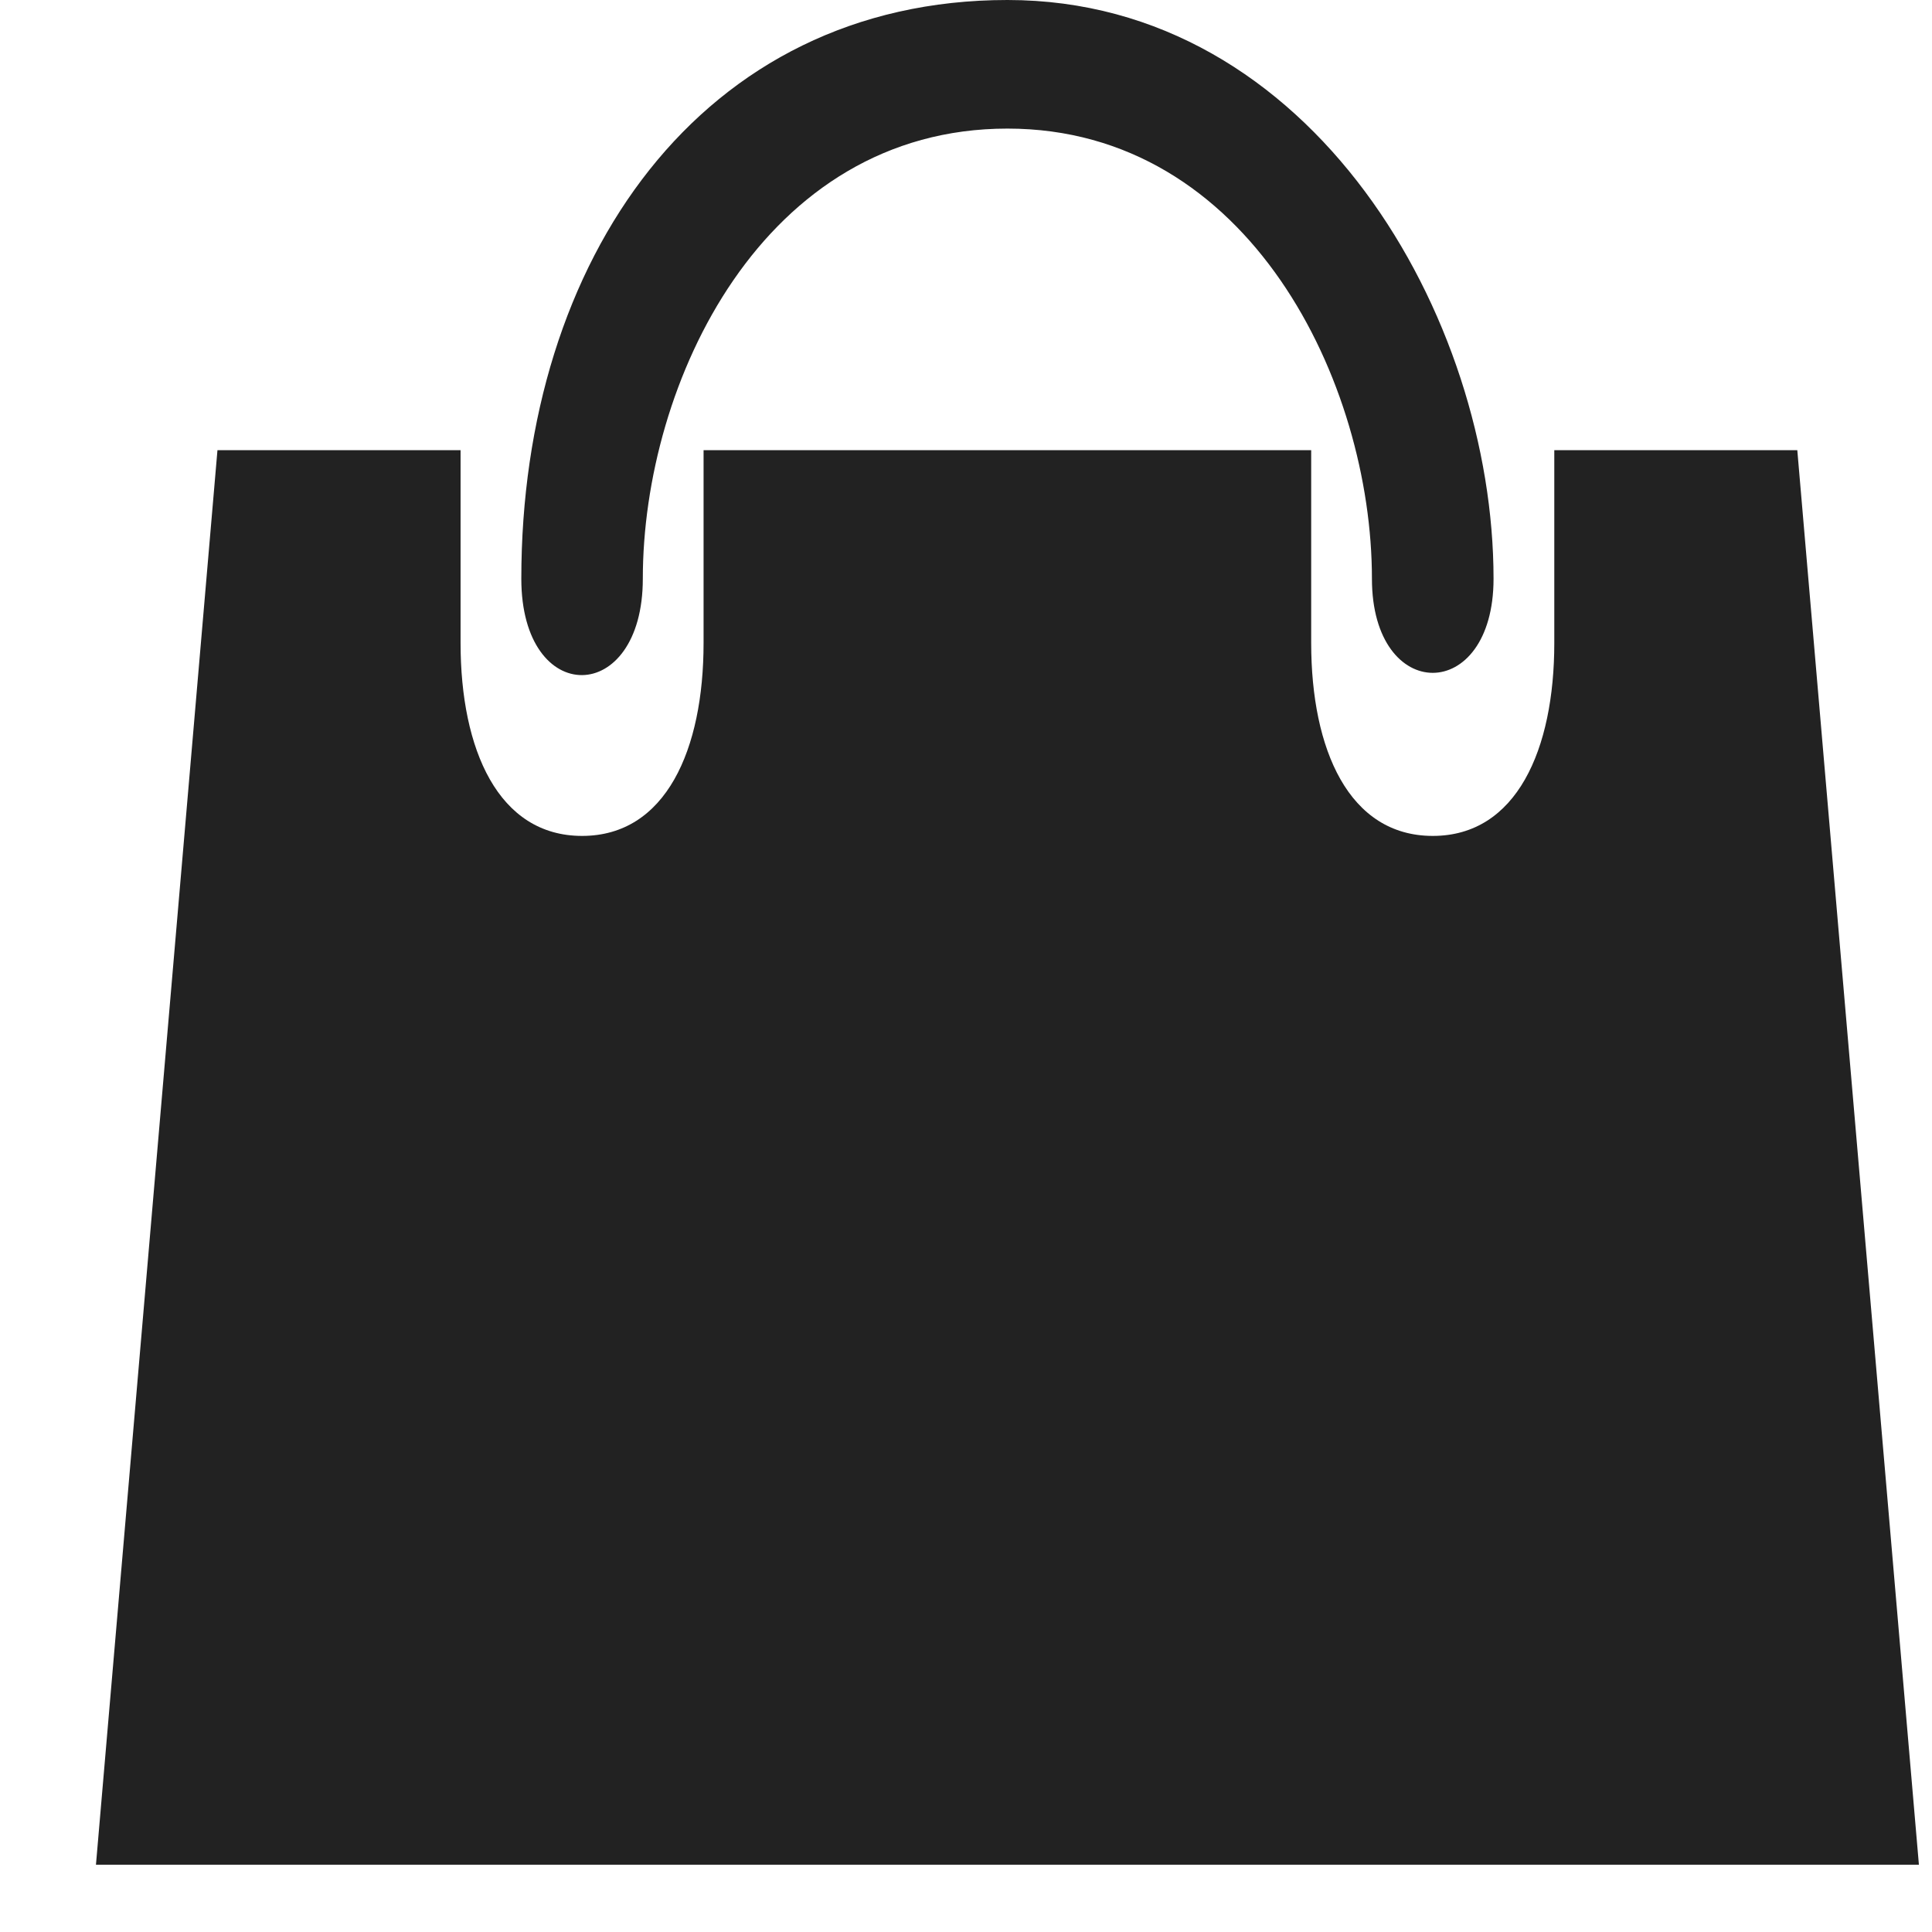 <svg 
 xmlns="http://www.w3.org/2000/svg"
 xmlns:xlink="http://www.w3.org/1999/xlink"
 width="18px" height="18px">
<path fill-rule="evenodd"  fill="rgb(34, 34, 34)"
 d="M2.026,4.194 L16.745,4.194 L17.878,17.373 L0.894,17.373 L2.026,4.194 ZM6.555,4.194 C6.555,4.194 6.555,4.798 6.555,5.991 C6.555,6.983 6.205,7.788 5.423,7.788 C4.642,7.788 4.291,6.983 4.291,5.991 C4.291,4.998 4.291,4.194 4.291,4.194 M14.481,4.194 C14.481,4.194 14.481,4.798 14.481,5.991 C14.481,6.983 14.130,7.788 13.349,7.788 C12.567,7.788 12.216,6.983 12.216,5.991 C12.216,4.998 12.216,4.194 12.216,4.194 M4.857,5.392 C4.857,2.418 6.534,-0.000 9.386,-0.000 C12.229,-0.000 13.915,2.959 13.915,5.392 C13.915,6.561 12.782,6.561 12.782,5.392 C12.782,3.569 11.643,1.198 9.386,1.198 C7.108,1.198 5.989,3.565 5.989,5.392 C5.989,6.580 4.857,6.598 4.857,5.392 Z"/>
</svg>